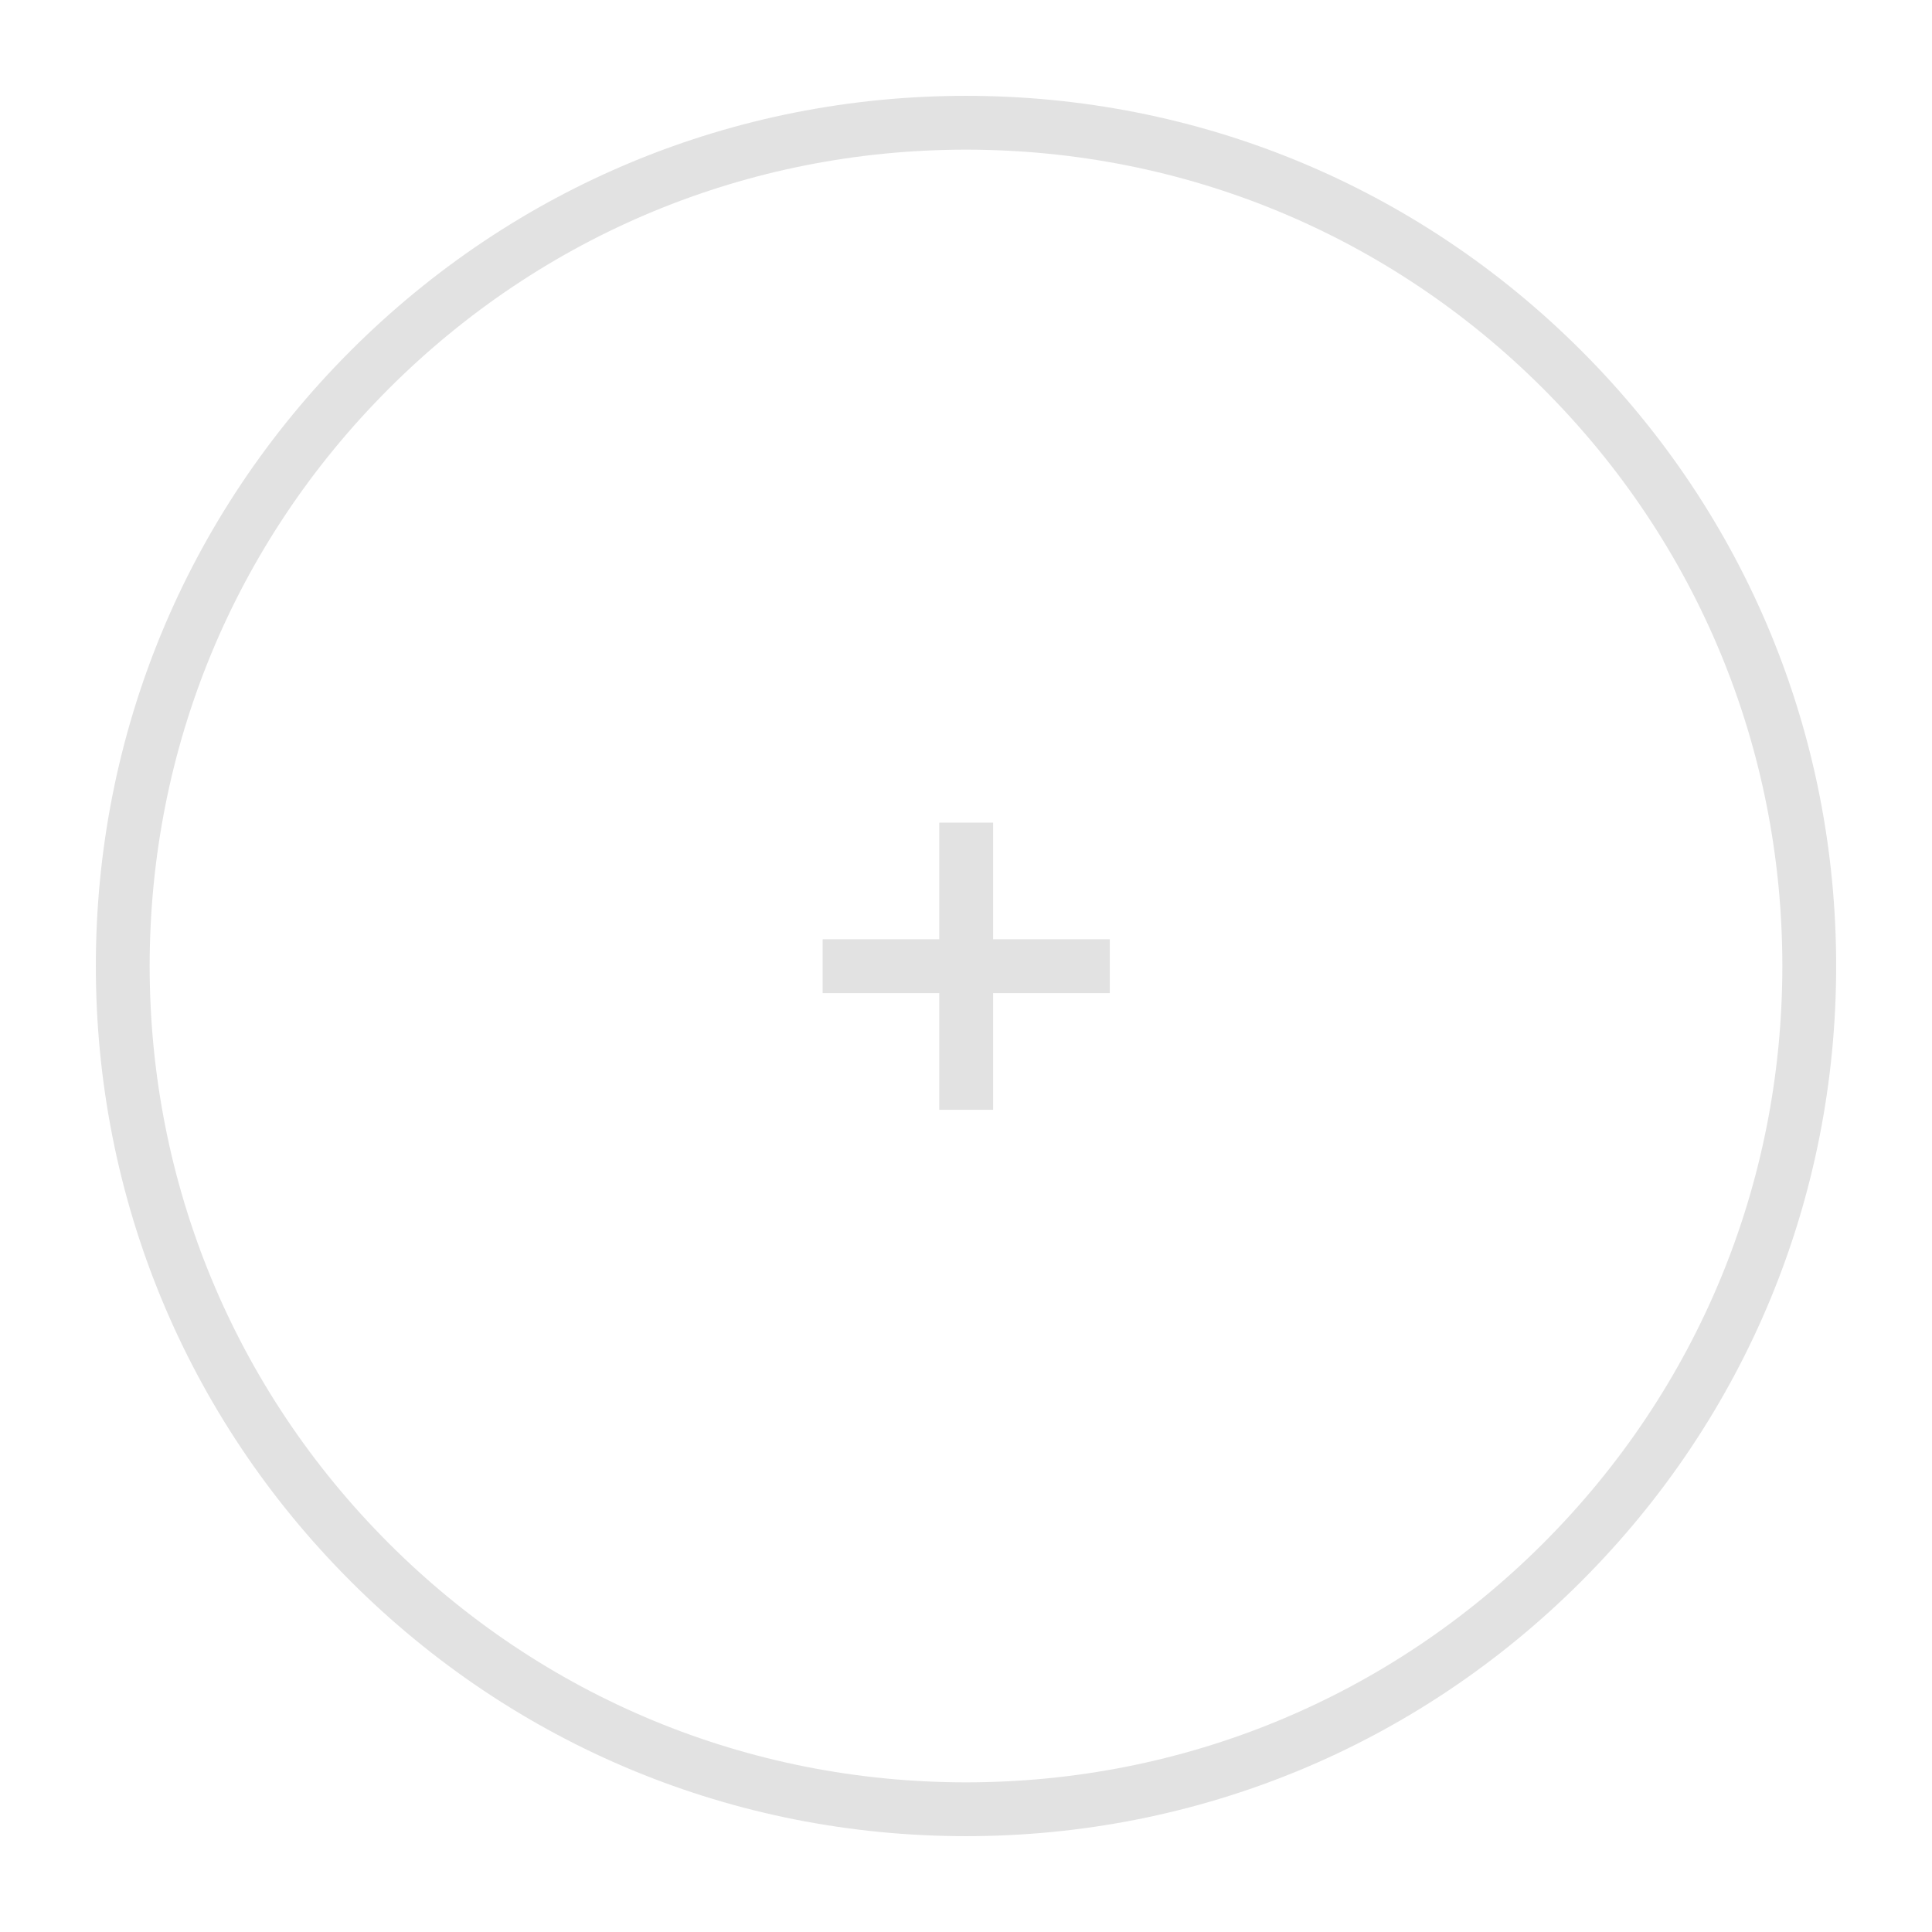 <?xml version="1.0" encoding="UTF-8" standalone="no"?>
<!-- Generator: Adobe Illustrator 19.0.0, SVG Export Plug-In . SVG Version: 6.00 Build 0)  -->

<svg
   version="1.1"
   id="Layer_1"
   x="0px"
   y="0px"
   viewBox="0 0 512 512"
   style="enable-background:new 0 0 512 512;"
   xml:space="preserve"
   sodipodi:docname="circle.svg"
   inkscape:version="1.2.1 (9c6d41e410, 2022-07-14, custom)"
   xmlns:inkscape="http://www.inkscape.org/namespaces/inkscape"
   xmlns:sodipodi="http://sodipodi.sourceforge.net/DTD/sodipodi-0.dtd"
   xmlns="http://www.w3.org/2000/svg"
   xmlns:svg="http://www.w3.org/2000/svg"><defs
   id="defs2825" /><sodipodi:namedview
   id="namedview2823"
   pagecolor="#ffffff"
   bordercolor="#000000"
   borderopacity="0.25"
   inkscape:showpageshadow="2"
   inkscape:pageopacity="0.0"
   inkscape:pagecheckerboard="0"
   inkscape:deskcolor="#d1d1d1"
   showgrid="false"
   inkscape:zoom="0.84605514"
   inkscape:cx="292.53412"
   inkscape:cy="362.86051"
   inkscape:window-width="1920"
   inkscape:window-height="1021"
   inkscape:window-x="0"
   inkscape:window-y="30"
   inkscape:window-maximized="1"
   inkscape:current-layer="Layer_1" />

<path
   d="M 419.064,92.936 C 375.513,49.384 317.601,25.398 256,25.398 c -61.601,0 -119.513,23.985 -163.064,67.537 C 49.385,136.488 25.398,194.399 25.398,256 c 0,61.601 23.985,119.513 67.537,163.064 C 136.487,462.616 194.399,486.602 256,486.602 c 61.601,0 119.513,-23.985 163.064,-67.537 C 462.616,375.513 486.602,317.601 486.602,256 c 0,-61.601 -23.985,-119.513 -67.537,-163.064 z M 408.979,408.979 C 368.121,449.836 313.792,472.338 256,472.338 198.208,472.338 143.879,449.836 103.021,408.979 62.163,368.122 39.662,313.792 39.662,256 c 0,-57.792 22.502,-112.121 63.359,-152.979 C 143.878,62.163 198.208,39.662 256,39.662 c 57.792,0 112.121,22.502 152.979,63.359 40.858,40.857 63.359,95.187 63.359,152.979 0,57.792 -22.502,112.121 -63.359,152.979 z"
   id="path2788"
   style="fill:#e2e2e2;fill-opacity:1;stroke-width:0.901" />
<polygon
   points="248.082,213.773 248.082,248.082 213.773,248.082 213.773,263.918 248.082,263.918 248.082,298.227 263.918,298.227 263.918,263.918 298.227,263.918 298.227,248.082 263.918,248.082 263.918,213.773 "
   id="polygon2790"
   style="fill:#e2e2e2;fill-opacity:1"
   transform="matrix(0.901,0,0,0.901,25.398,25.398)" />
<g
   id="g2792"
   style="fill:#e2e2e2;fill-opacity:1"
   transform="matrix(0.901,0,0,0.901,25.398,25.398)">
</g>
<g
   id="g2794"
   style="fill:#e2e2e2;fill-opacity:1"
   transform="matrix(0.901,0,0,0.901,25.398,25.398)">
</g>
<g
   id="g2796"
   style="fill:#e2e2e2;fill-opacity:1"
   transform="matrix(0.901,0,0,0.901,25.398,25.398)">
</g>
<g
   id="g2798"
   style="fill:#e2e2e2;fill-opacity:1"
   transform="matrix(0.901,0,0,0.901,25.398,25.398)">
</g>
<g
   id="g2800"
   style="fill:#e2e2e2;fill-opacity:1"
   transform="matrix(0.901,0,0,0.901,25.398,25.398)">
</g>
<g
   id="g2802"
   style="fill:#e2e2e2;fill-opacity:1"
   transform="matrix(0.901,0,0,0.901,25.398,25.398)">
</g>
<g
   id="g2804"
   style="fill:#e2e2e2;fill-opacity:1"
   transform="matrix(0.901,0,0,0.901,25.398,25.398)">
</g>
<g
   id="g2806"
   style="fill:#e2e2e2;fill-opacity:1"
   transform="matrix(0.901,0,0,0.901,25.398,25.398)">
</g>
<g
   id="g2808"
   style="fill:#e2e2e2;fill-opacity:1"
   transform="matrix(0.901,0,0,0.901,25.398,25.398)">
</g>
<g
   id="g2810"
   style="fill:#e2e2e2;fill-opacity:1"
   transform="matrix(0.901,0,0,0.901,25.398,25.398)">
</g>
<g
   id="g2812"
   style="fill:#e2e2e2;fill-opacity:1"
   transform="matrix(0.901,0,0,0.901,25.398,25.398)">
</g>
<g
   id="g2814"
   style="fill:#e2e2e2;fill-opacity:1"
   transform="matrix(0.901,0,0,0.901,25.398,25.398)">
</g>
<g
   id="g2816"
   style="fill:#e2e2e2;fill-opacity:1"
   transform="matrix(0.901,0,0,0.901,25.398,25.398)">
</g>
<g
   id="g2818"
   style="fill:#e2e2e2;fill-opacity:1"
   transform="matrix(0.901,0,0,0.901,25.398,25.398)">
</g>
<g
   id="g2820"
   style="fill:#e2e2e2;fill-opacity:1"
   transform="matrix(0.901,0,0,0.901,25.398,25.398)">
</g>
</svg>
